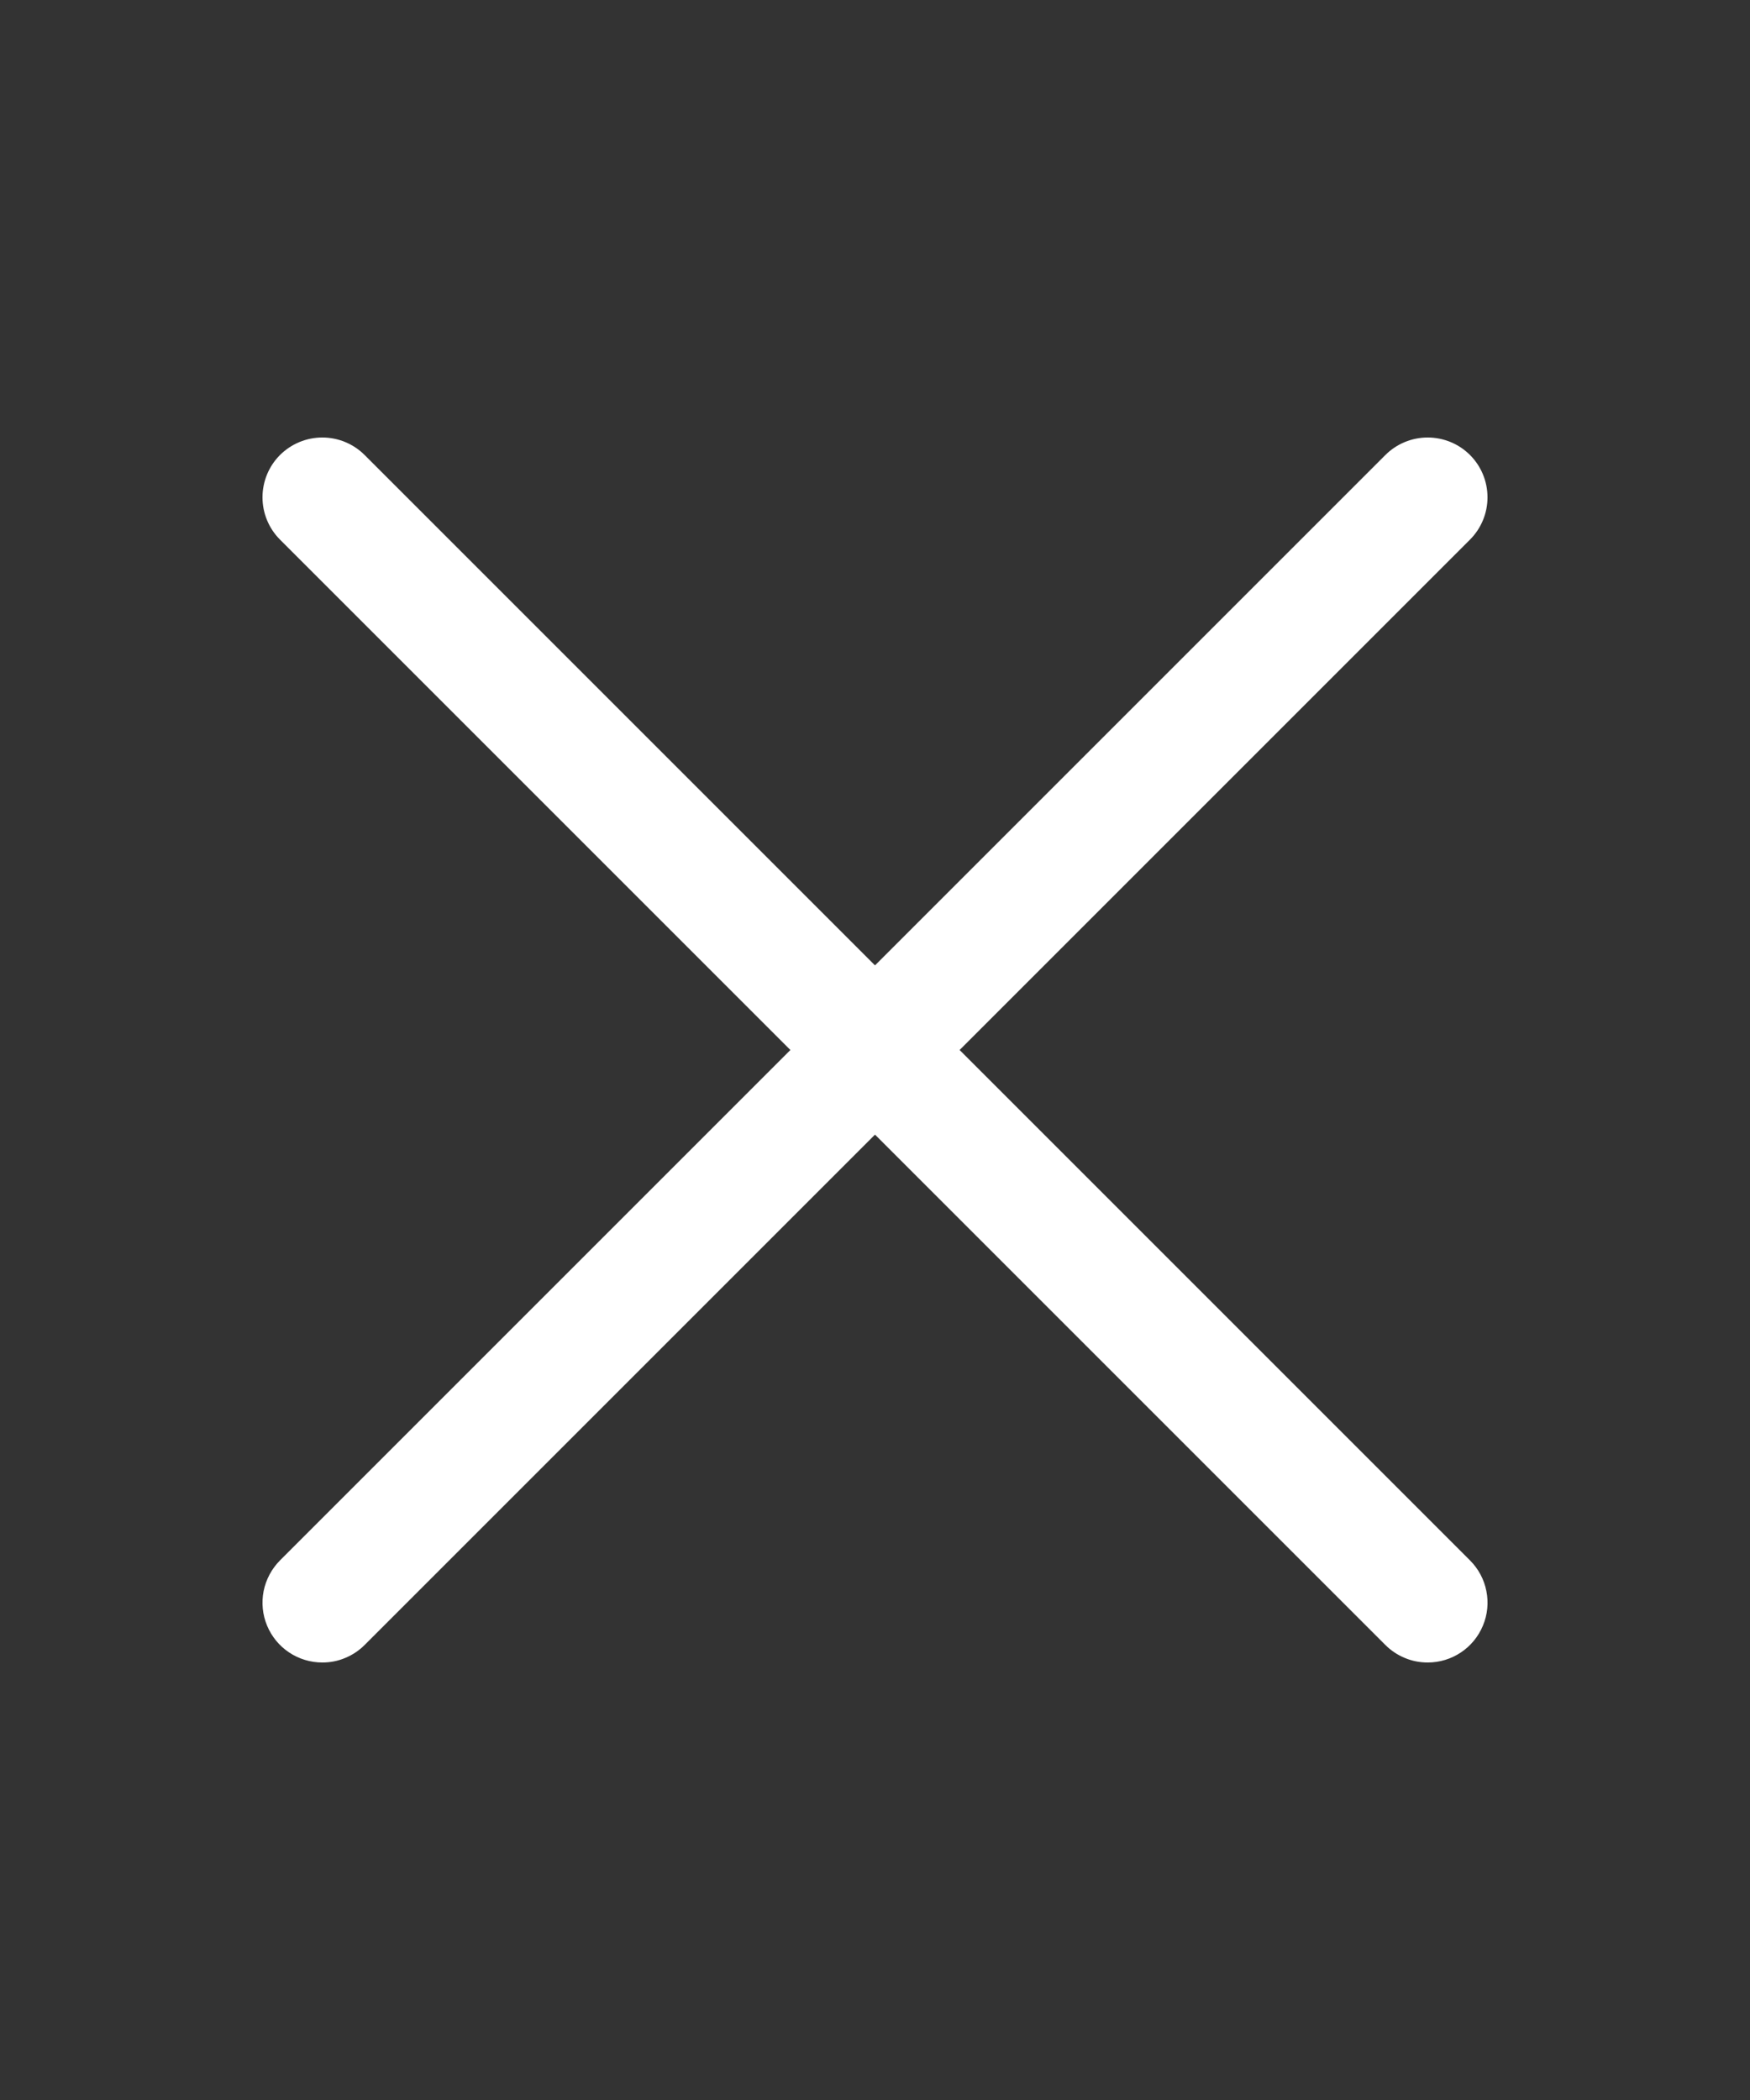 <svg width="20" height="24" viewBox="0 0 20 24" xmlns="http://www.w3.org/2000/svg">
<rect x="0" y="0" width="20" height="24" fill="#333333" stroke="none"/>
<path d="M3.684 19C3.549 19 3.416 18.96 3.304 18.885C3.191 18.81 3.104 18.703 3.052 18.578C3 18.453 2.987 18.316 3.013 18.183C3.04 18.05 3.105 17.929 3.2 17.833L15.833 5.2C15.961 5.072 16.135 5 16.316 5C16.498 5 16.672 5.072 16.8 5.2C16.928 5.328 17 5.502 17 5.684C17 5.865 16.928 6.039 16.8 6.167L4.167 18.8C4.104 18.863 4.028 18.914 3.945 18.948C3.862 18.983 3.774 19 3.684 19Z" fill="#fff"/>
<path d="M16.317 19C16.227 19 16.138 18.983 16.055 18.948C15.972 18.914 15.896 18.863 15.833 18.8L3.2 6.167C3.072 6.039 3 5.865 3 5.684C3 5.502 3.072 5.328 3.2 5.2C3.329 5.072 3.502 5 3.684 5C3.865 5 4.039 5.072 4.167 5.2L16.8 17.833C16.896 17.929 16.961 18.05 16.987 18.183C17.014 18.316 17 18.453 16.948 18.578C16.896 18.703 16.809 18.81 16.696 18.885C16.584 18.96 16.452 19 16.317 19V19Z" fill="#fff"/>
</svg>
